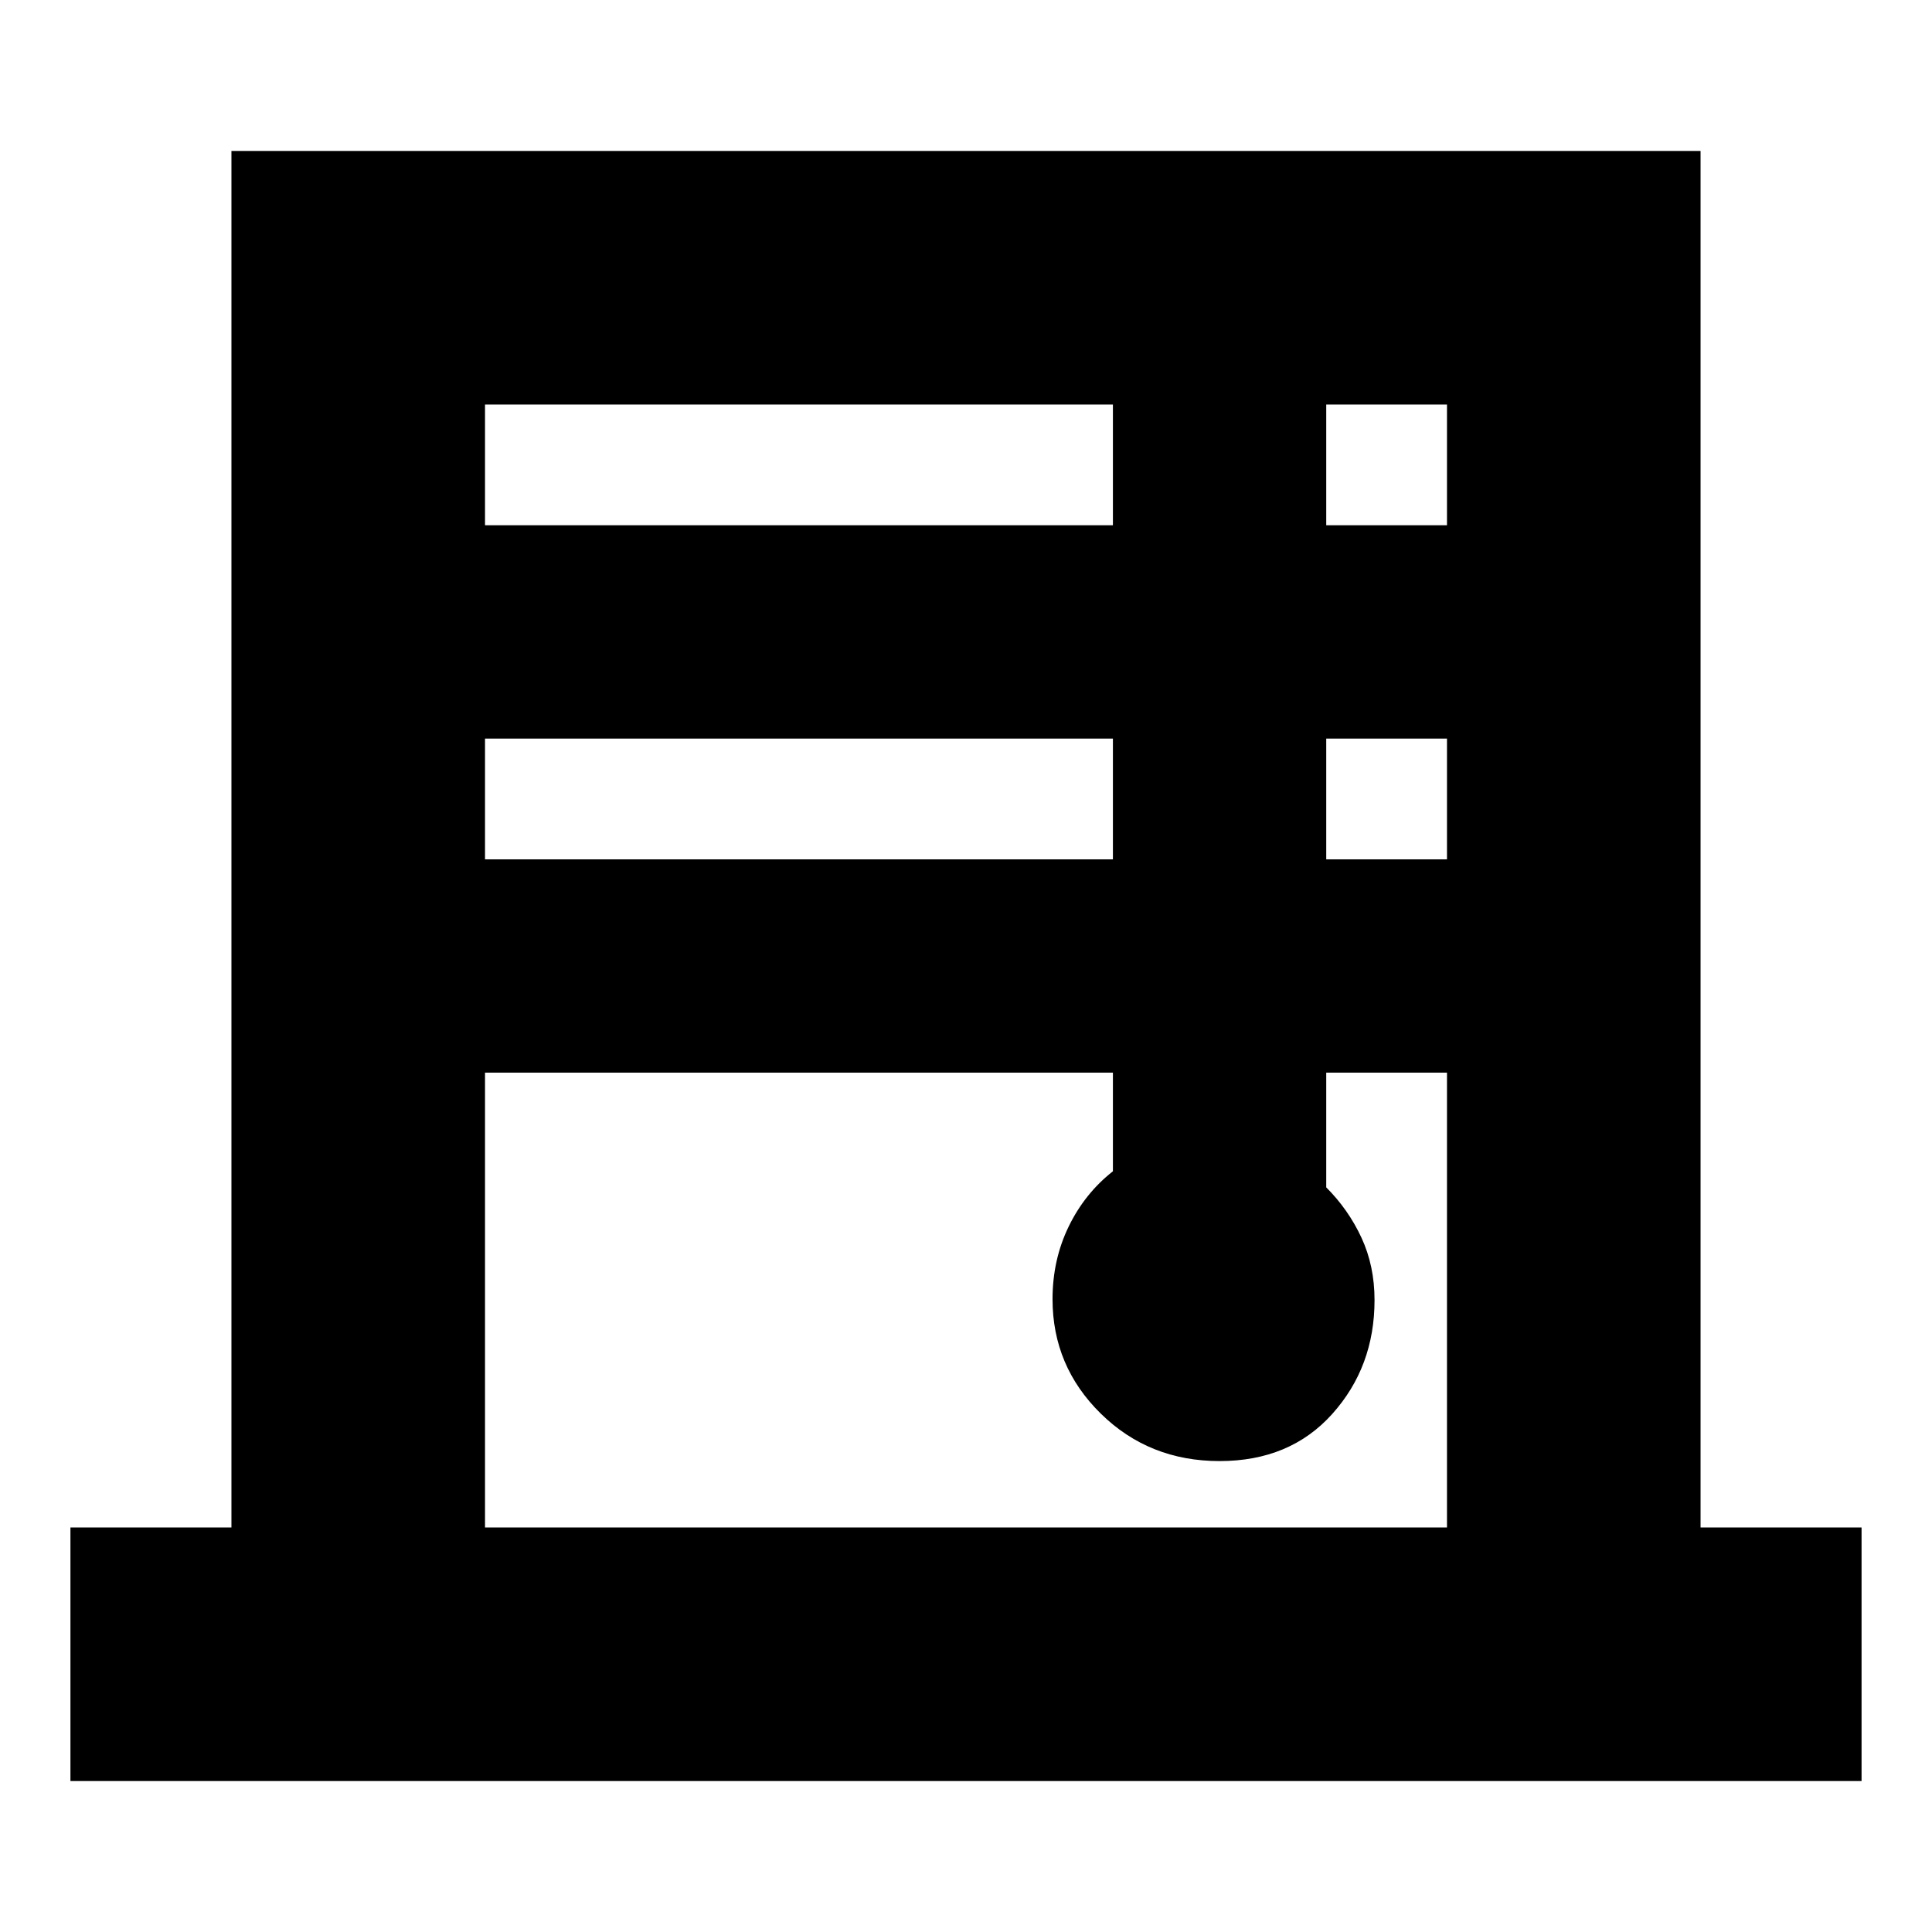 <svg xmlns="http://www.w3.org/2000/svg" height="24" viewBox="0 -960 960 960" width="24"><path d="M35-75v-126h80v-684h730v684h80v126H35Zm206-624h312v-60H241v60Zm0 166h312v-60H241v60Zm0 332h478v-226h-60v57q11 11 17.5 25t6.5 31q0 33.14-21 56.57T606-234q-35 0-59-23.56-24-23.57-24-56.9 0-19.54 8-36.04t22-27.5v-49H241v226Zm418-498h60v-60h-60v60Zm0 166h60v-60h-60v60Z"/></svg>
